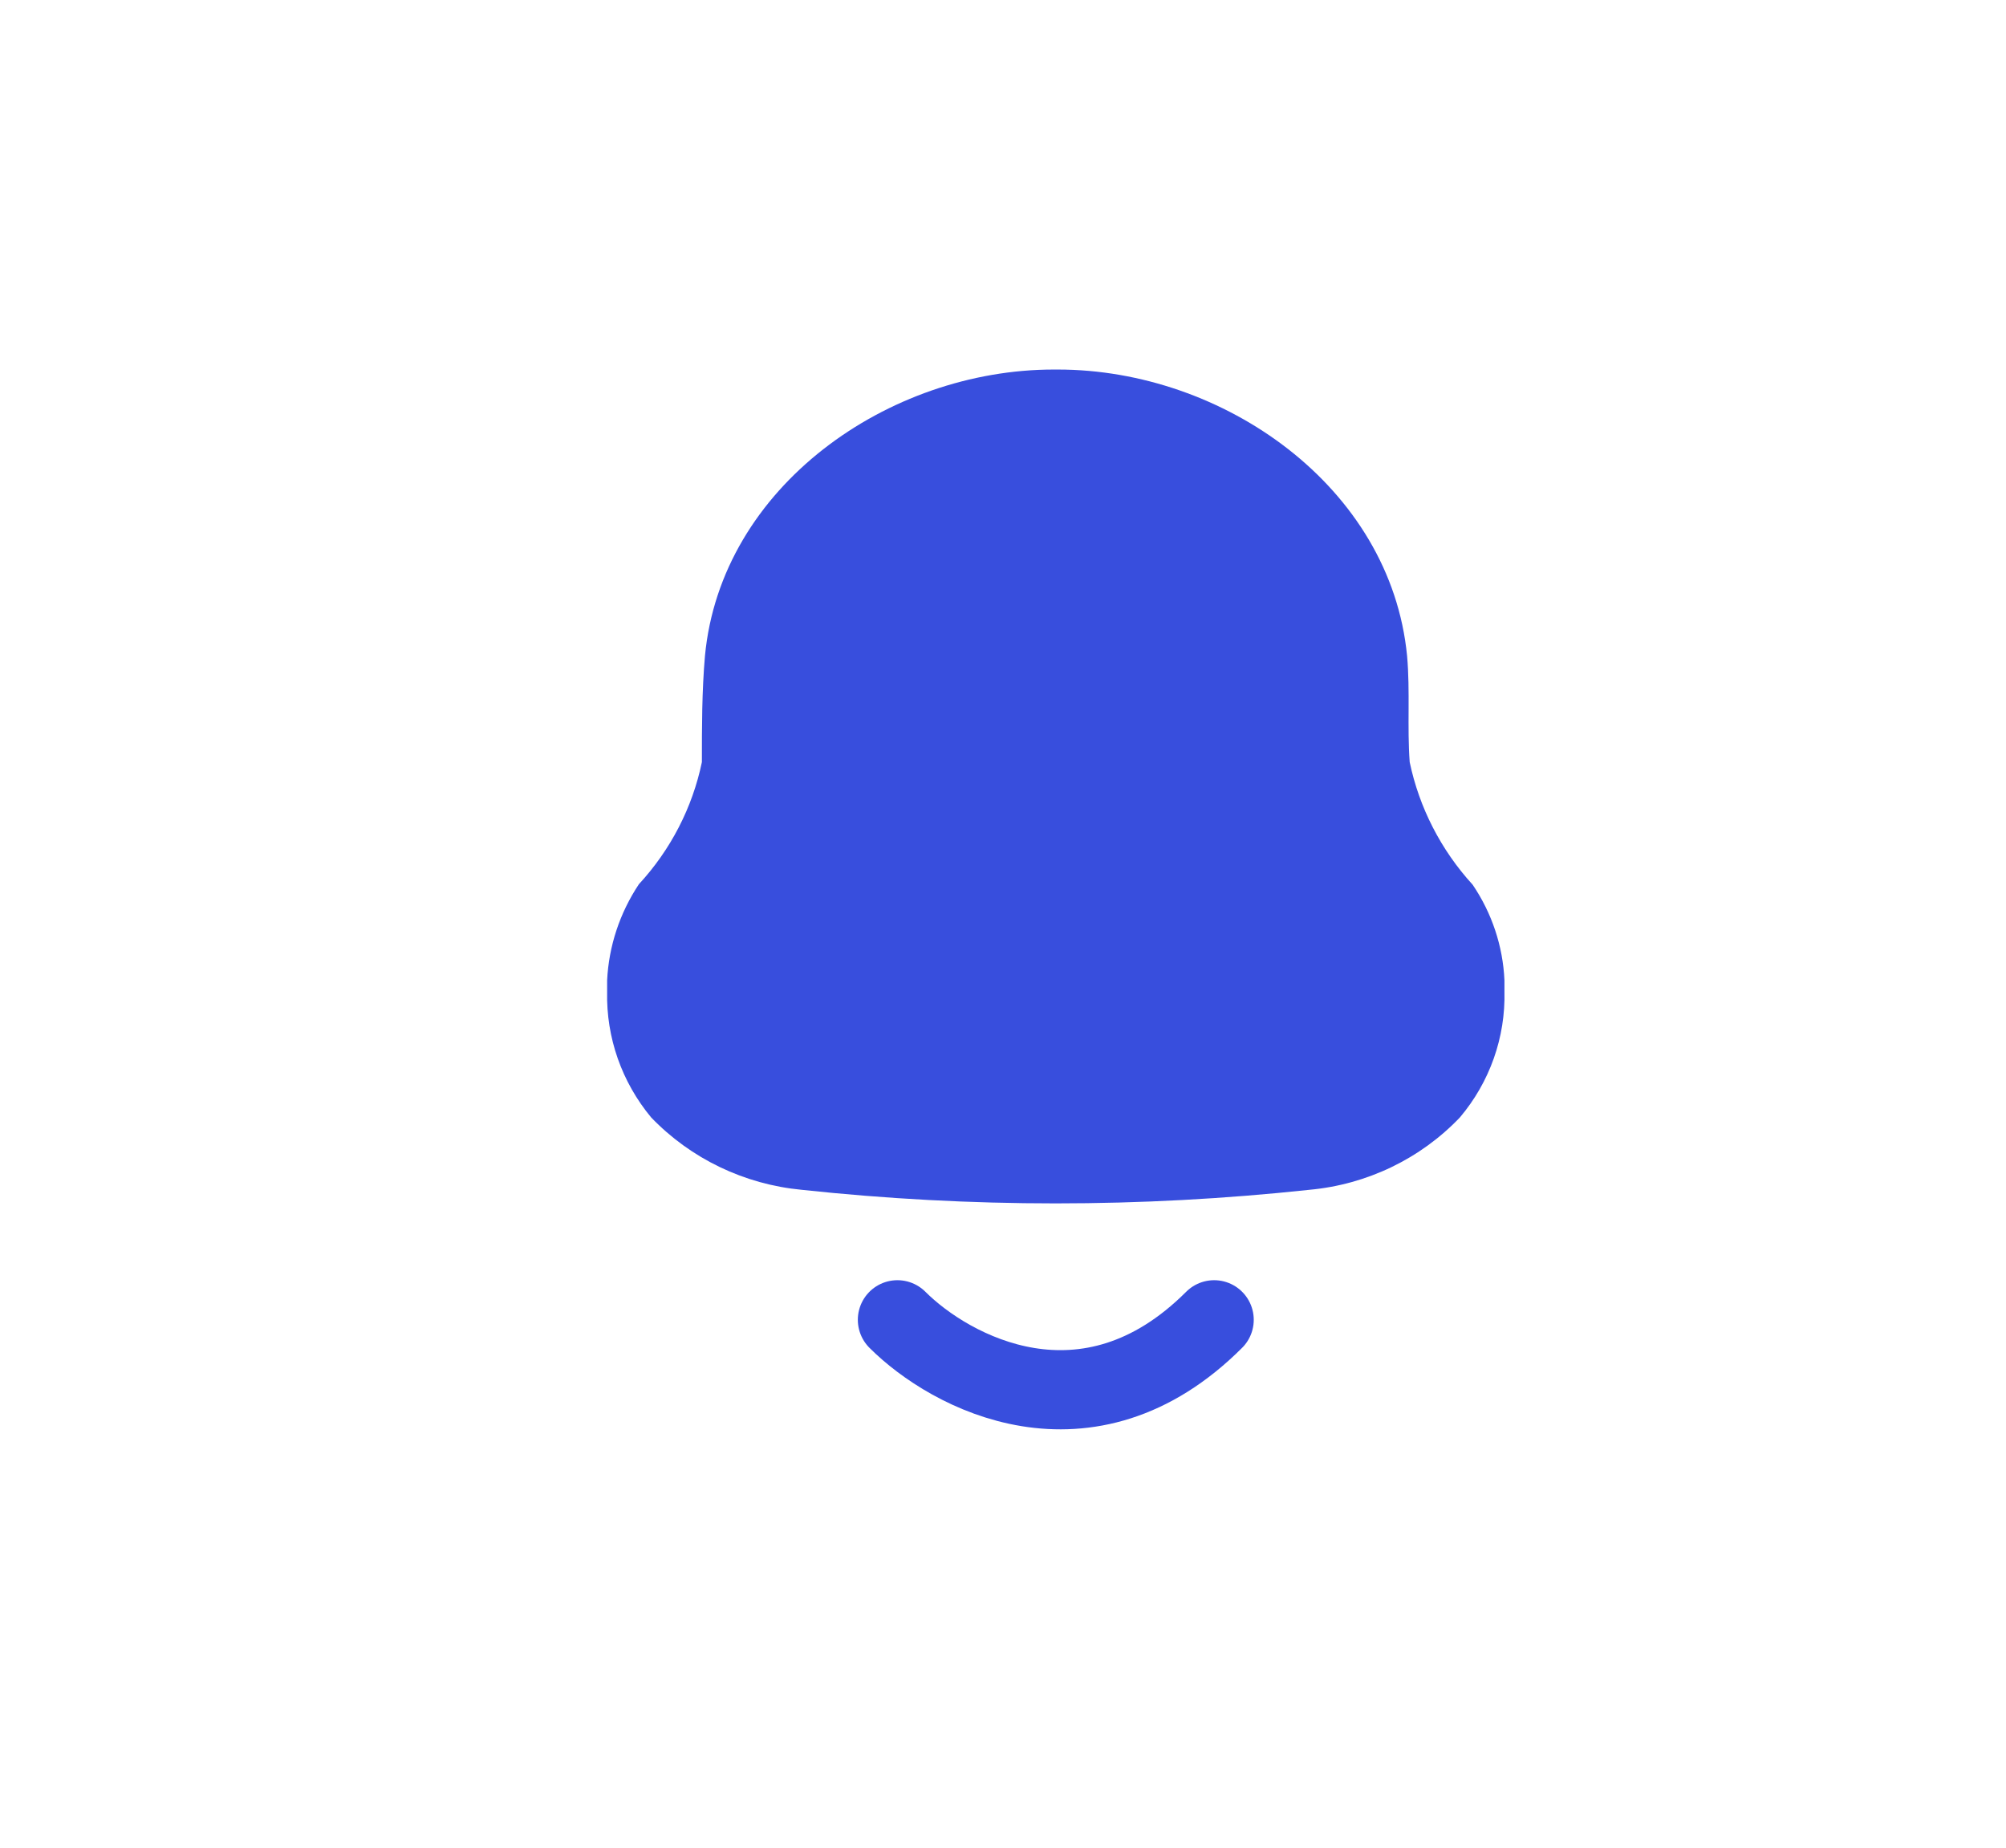 <svg width="38" height="35" viewBox="0 0 38 35" fill="none" xmlns="http://www.w3.org/2000/svg">
<path fill-rule="evenodd" clip-rule="evenodd" d="M11.501 18.787V18.568C11.533 17.92 11.741 17.293 12.102 16.75C12.704 16.098 13.117 15.298 13.296 14.436C13.296 13.77 13.296 13.094 13.354 12.427C13.655 9.218 16.827 7 19.961 7H20.039C23.172 7 26.345 9.218 26.655 12.427C26.714 13.094 26.655 13.77 26.704 14.436C26.885 15.3 27.297 16.102 27.897 16.759C28.262 17.297 28.47 17.923 28.499 18.568V18.778C28.521 19.648 28.221 20.497 27.655 21.167C26.907 21.951 25.892 22.439 24.802 22.538C21.607 22.881 18.383 22.881 15.188 22.538C14.099 22.435 13.086 21.948 12.335 21.167C11.778 20.496 11.482 19.653 11.501 18.787Z" fill="#384EDD"/>
<path d="M17 25C18 26 20.6 27.4 23 25" stroke="#384EDD" stroke-width="1.5" stroke-linecap="round"/>
</svg>
